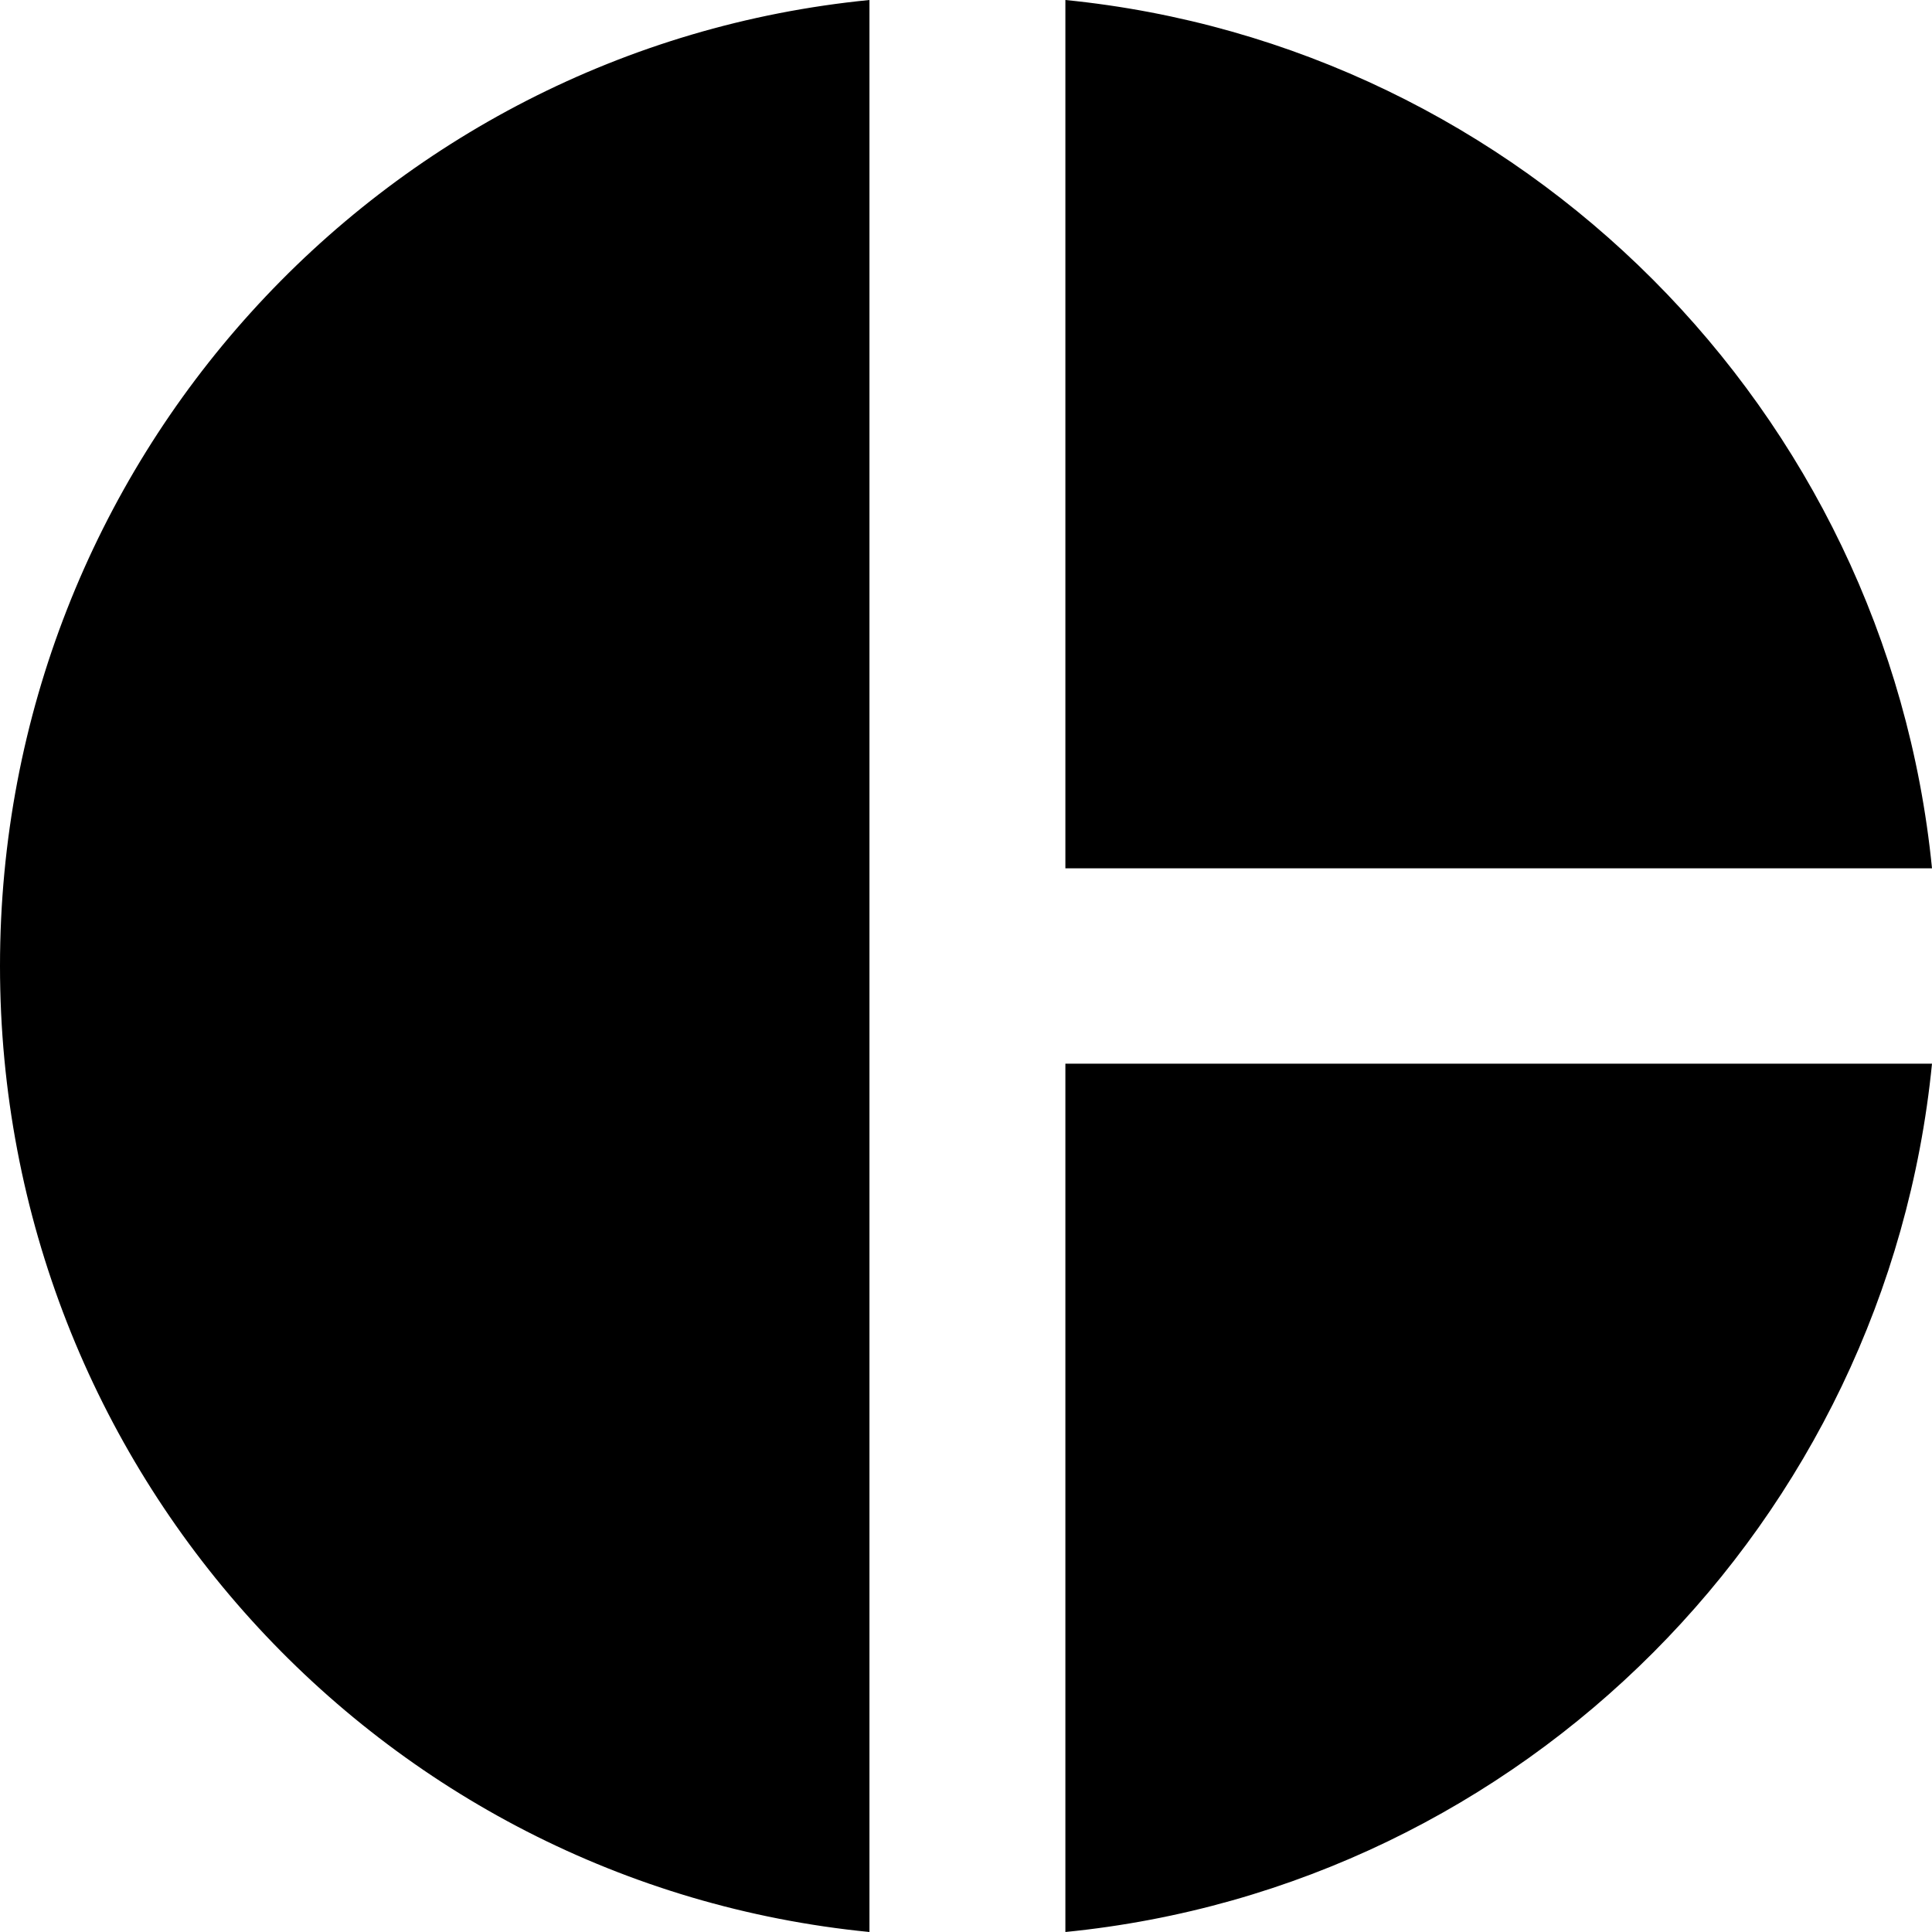 <?xml version="1.0" encoding="utf-8"?>
<!-- Generator: Adobe Illustrator 22.0.1, SVG Export Plug-In . SVG Version: 6.00 Build 0)  -->
<svg version="1.1" id="레이어_1" xmlns="http://www.w3.org/2000/svg" xmlns:xlink="http://www.w3.org/1999/xlink" x="0px"
	 y="0px" viewBox="0 0 340.2 340.2" style="enable-background:new 0 0 340.2 340.2;" xml:space="preserve">
<path d="M153.1,0v340.2C66.8,331.7,0,258.7,0,170.1S66.8,8.5,153.1,0z M187.6,0v152.9h152.6C332.2,72.3,268,8,187.6,0z M187.6,187.3
	v152.9c80.6-8,144.6-72.3,152.6-152.9H187.6z"/>
</svg>
